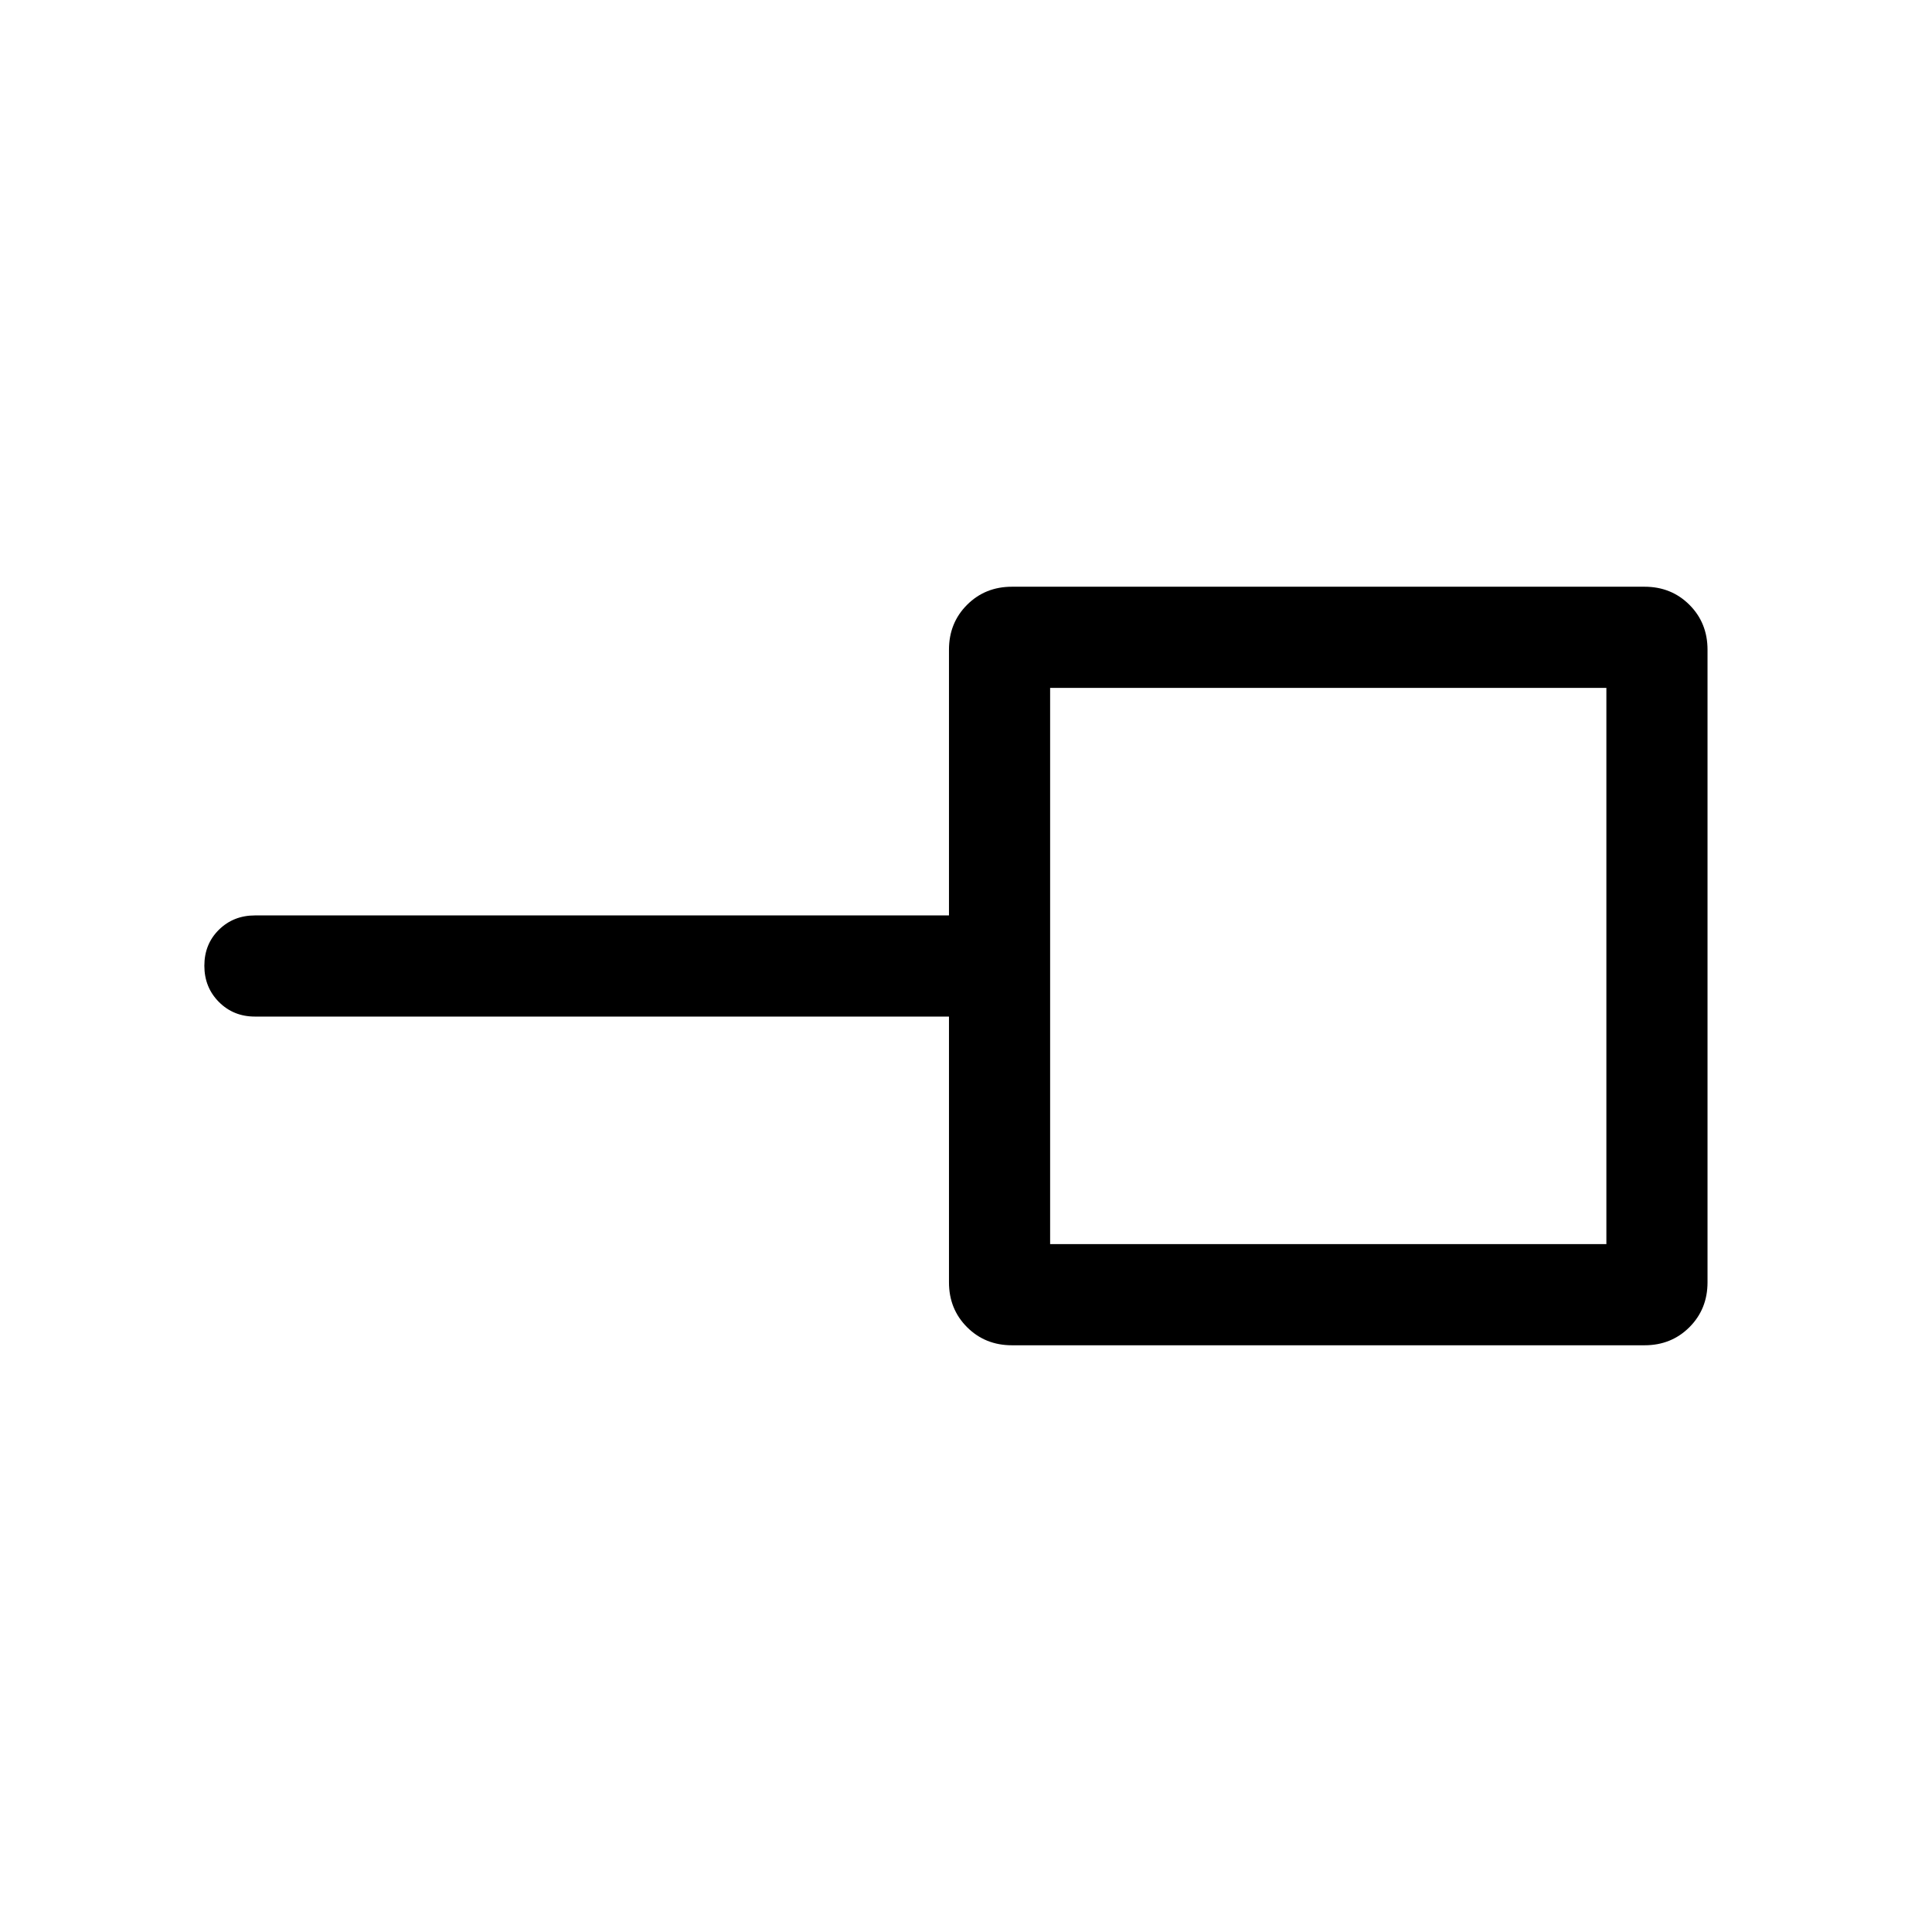 <svg xmlns="http://www.w3.org/2000/svg" viewBox="0 -960 960 960" width="32" height="32"><path d="M521.8-341.8h276.4v-276.4H521.8v276.4Zm-18.98 50.26q-13.29 0-22.29-8.99-8.99-9-8.99-22.29v-132.05H126.67q-10.68 0-17.91-7.27-7.22-7.26-7.22-17.99 0-10.74 7.22-17.87 7.23-7.13 17.91-7.13h344.87v-132.05q0-13.29 8.99-22.29 9-8.99 22.29-8.99h314.36q13.29 0 22.29 8.99 8.99 9 8.99 22.29v314.36q0 13.29-8.99 22.29-9 8.99-22.29 8.99H502.82ZM660-480Z"/></svg>